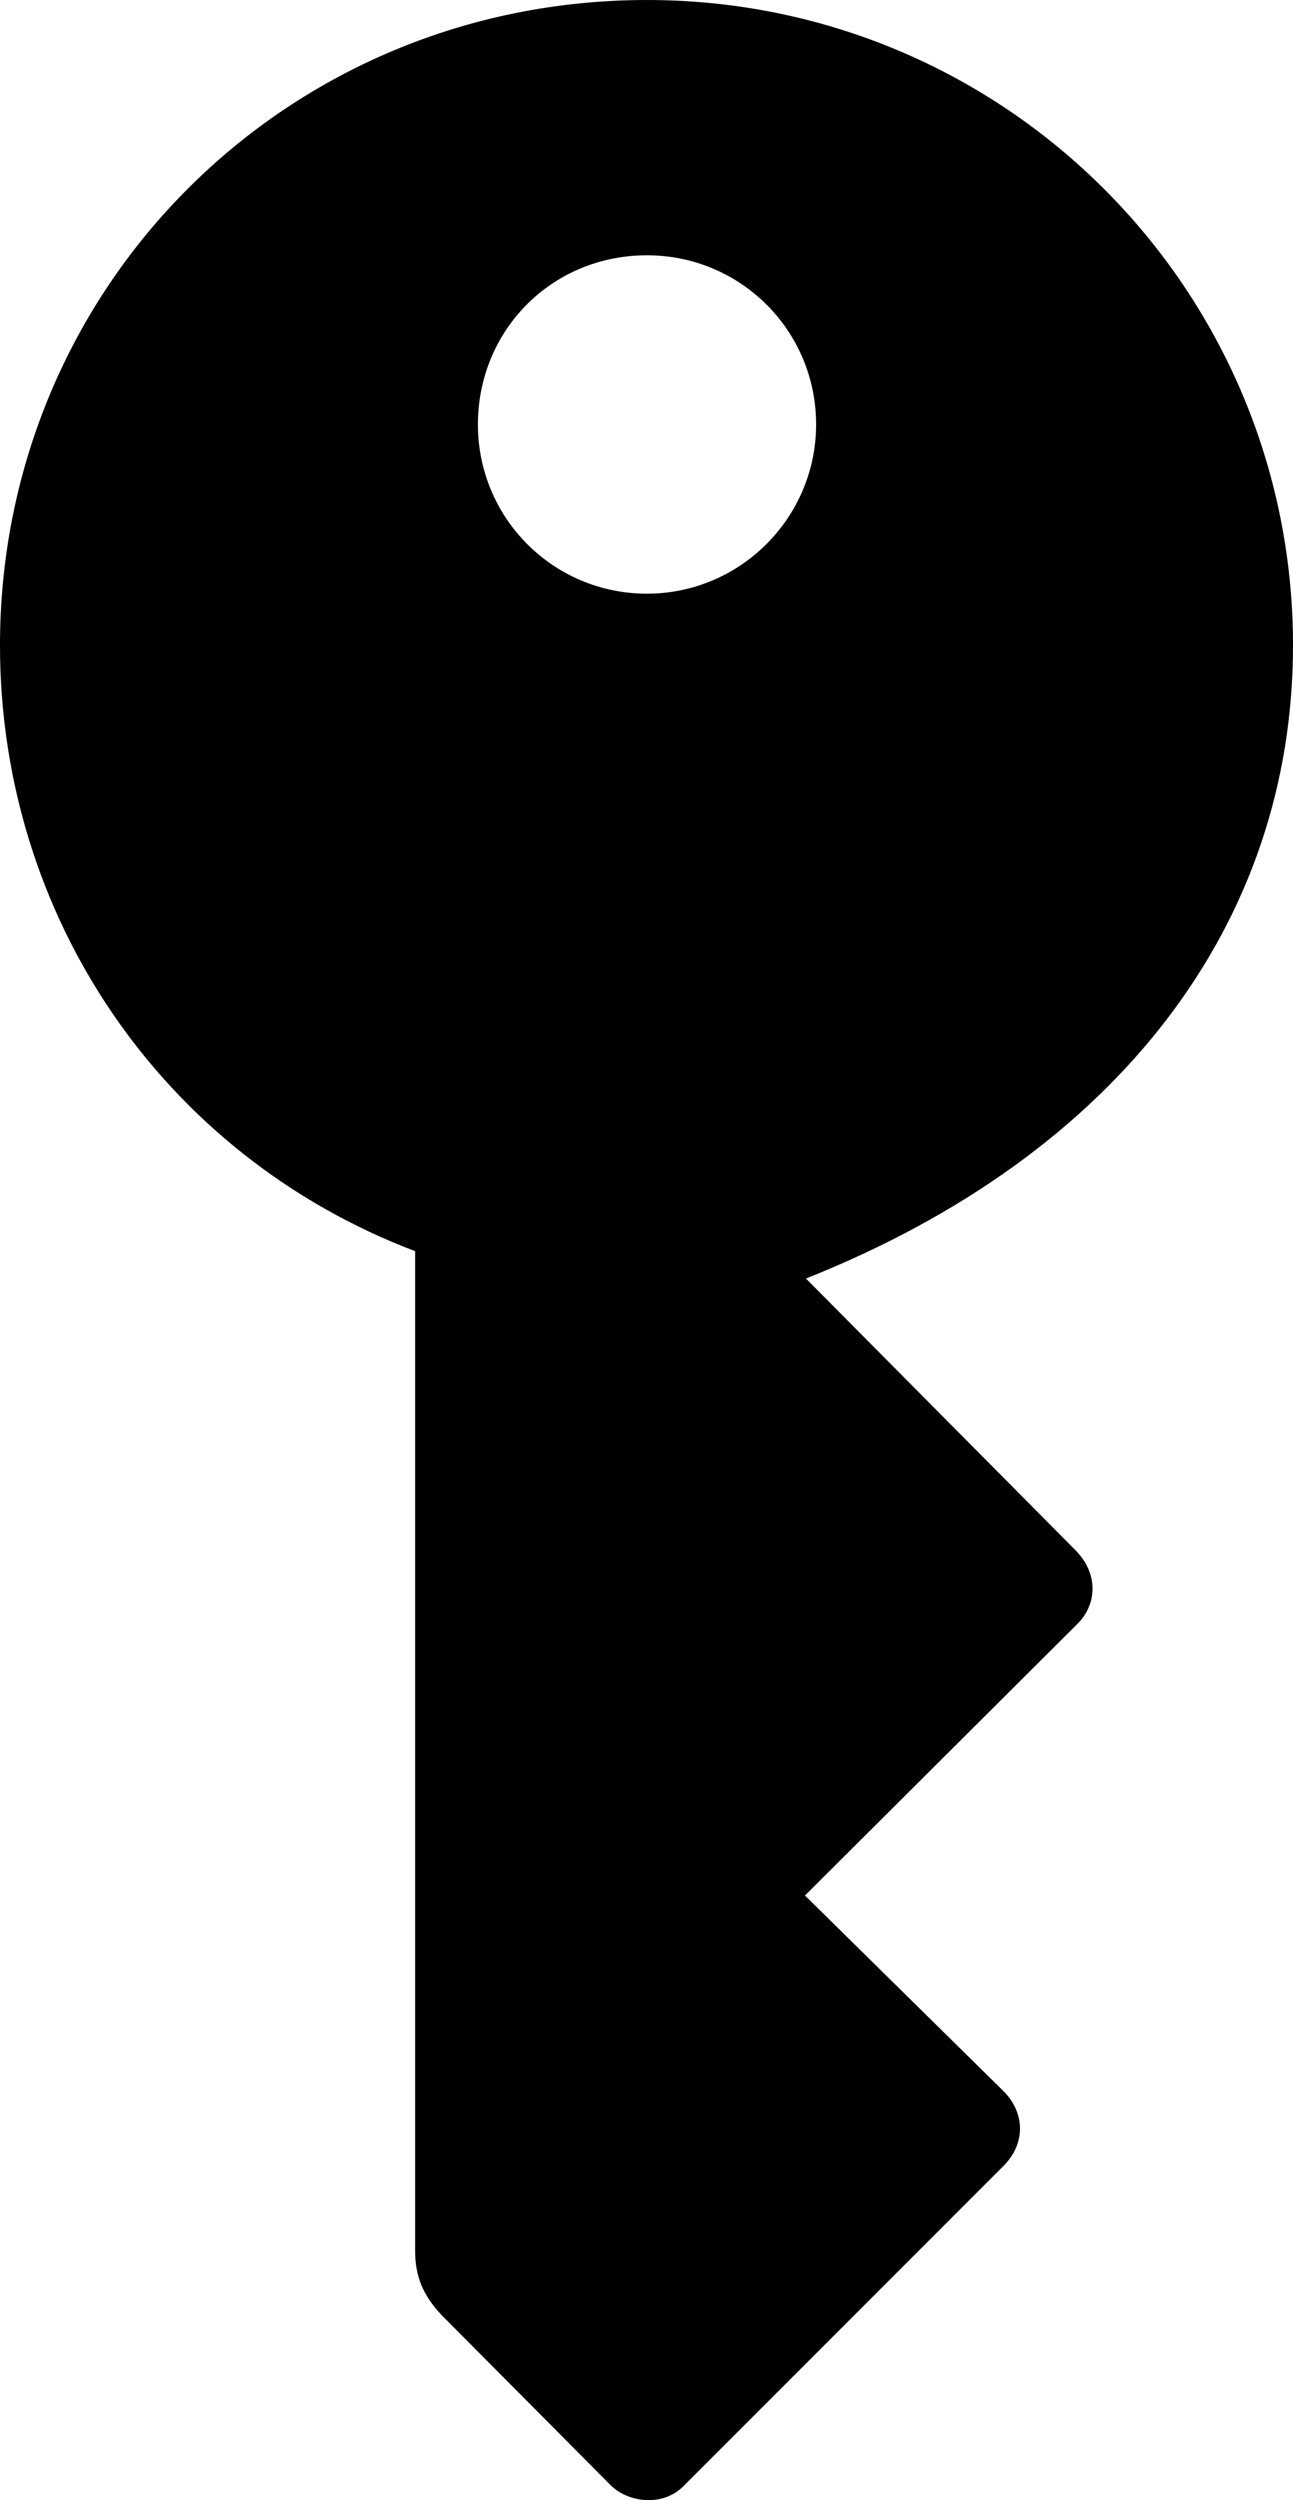 <?xml version="1.0" encoding="UTF-8" standalone="no"?>
<svg xmlns="http://www.w3.org/2000/svg"
     width="623.535" height="1204.999"
     viewBox="0 0 623.535 1204.999"
     fill="currentColor">
  <path d="M312.008 0.002C138.188 0.002 -0.002 138.182 -0.002 311.032C-0.002 441.402 78.128 556.642 200.198 603.032V1084.962C200.198 1097.172 204.098 1106.442 212.888 1115.722L294.438 1197.752C302.738 1206.052 319.338 1208.492 329.588 1198.242L484.378 1043.462C494.628 1032.712 494.138 1018.552 484.378 1008.302L388.188 913.572L520.018 782.222C529.298 772.462 529.298 758.302 519.038 747.562L388.668 616.212C539.548 556.152 623.538 444.822 623.538 311.032C623.538 139.162 484.378 0.002 312.008 0.002ZM312.008 286.132C266.598 286.132 230.468 249.512 230.468 204.592C230.468 159.182 266.118 123.042 312.008 123.042C356.938 123.042 393.558 159.182 393.558 204.592C393.558 249.512 356.938 286.132 312.008 286.132Z"/>
</svg>